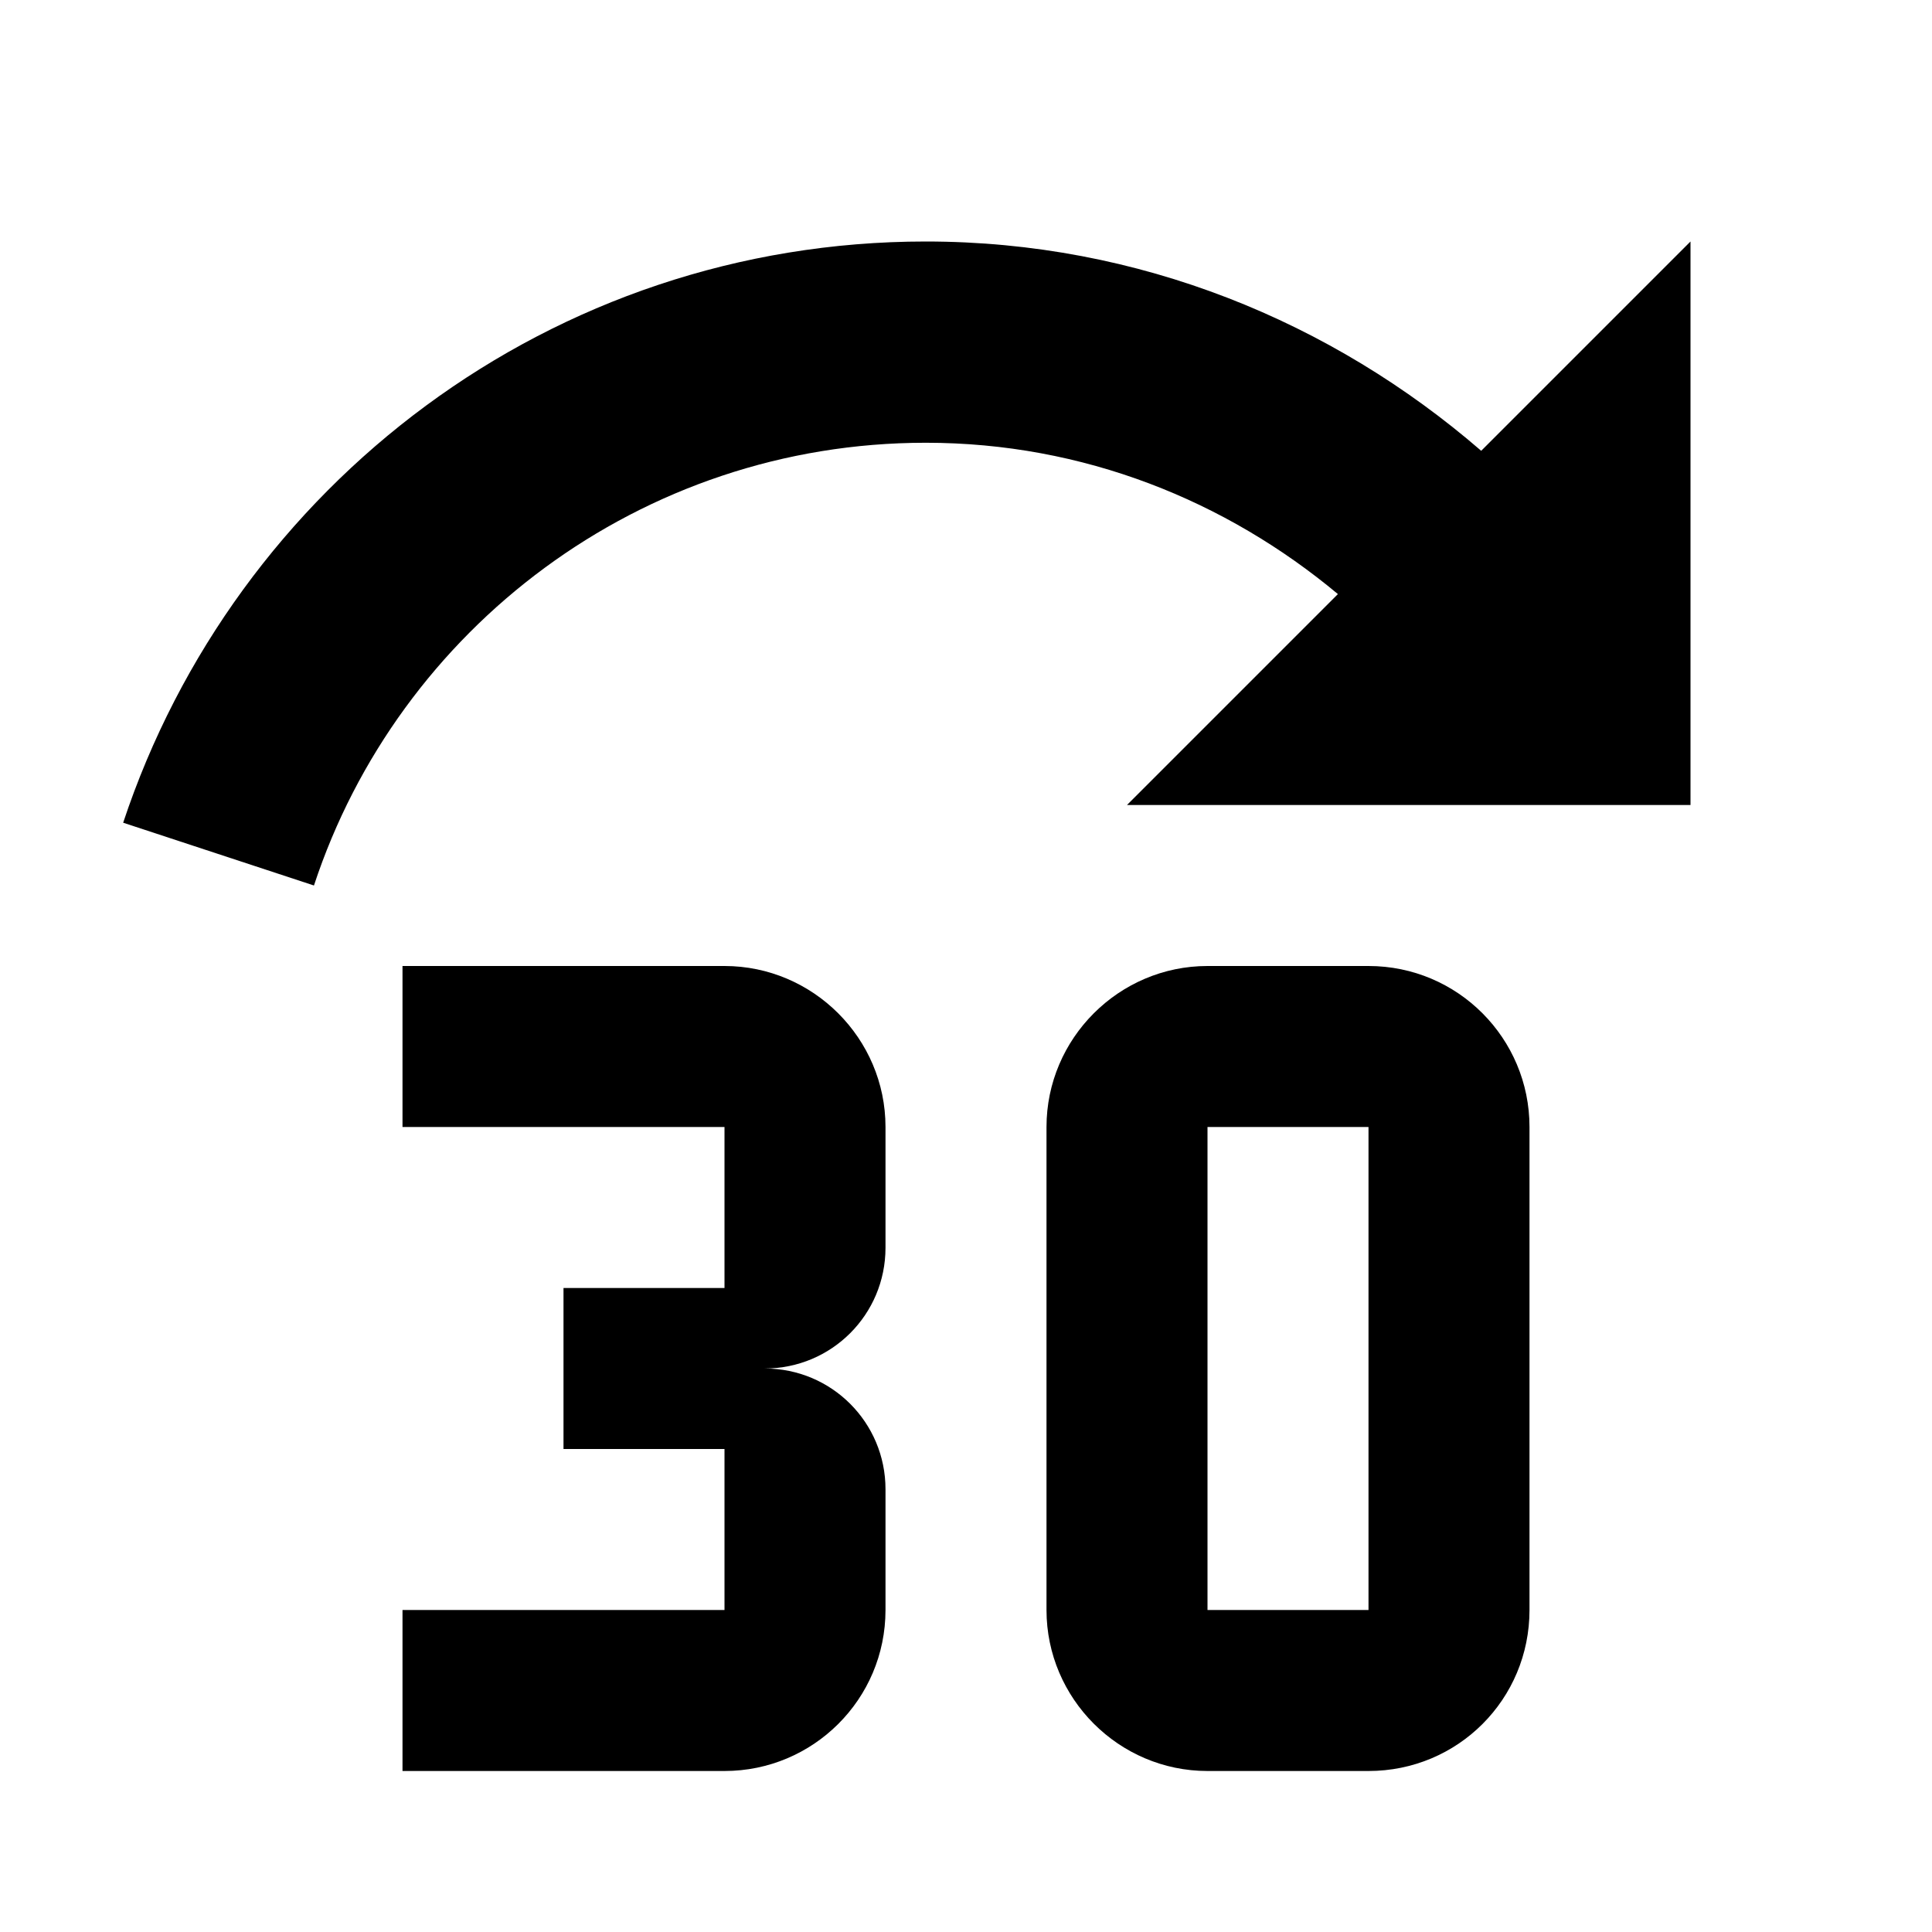 <svg xmlns="http://www.w3.org/2000/svg" xmlns:xlink="http://www.w3.org/1999/xlink" id="mdi-fast-forward-30" width="24" height="24" version="1.1" viewBox="0 0 24 24"><path d="M11.5,3C6.85,3 2.92,6.03 1.53,10.22L3.9,11C4.95,7.81 7.96,5.5 11.5,5.5C13.46,5.5 15.23,6.22 16.62,7.38L14,10H21V3L18.4,5.6C16.55,4 14.15,3 11.5,3M19,14V20C19,21.11 18.11,22 17,22H15C13.9,22 13,21.1 13,20V14C13,12.9 13.9,12 15,12H17C18.11,12 19,12.9 19,14M15,14V20H17V14H15M11,20C11,21.11 10.1,22 9,22H5V20H9V18H7V16H9V14H5V12H9C10.1,12 11,12.9 11,14V15.5C11,16.33 10.33,17 9.5,17C10.33,17 11,17.67 11,18.5V20Z"/></svg>